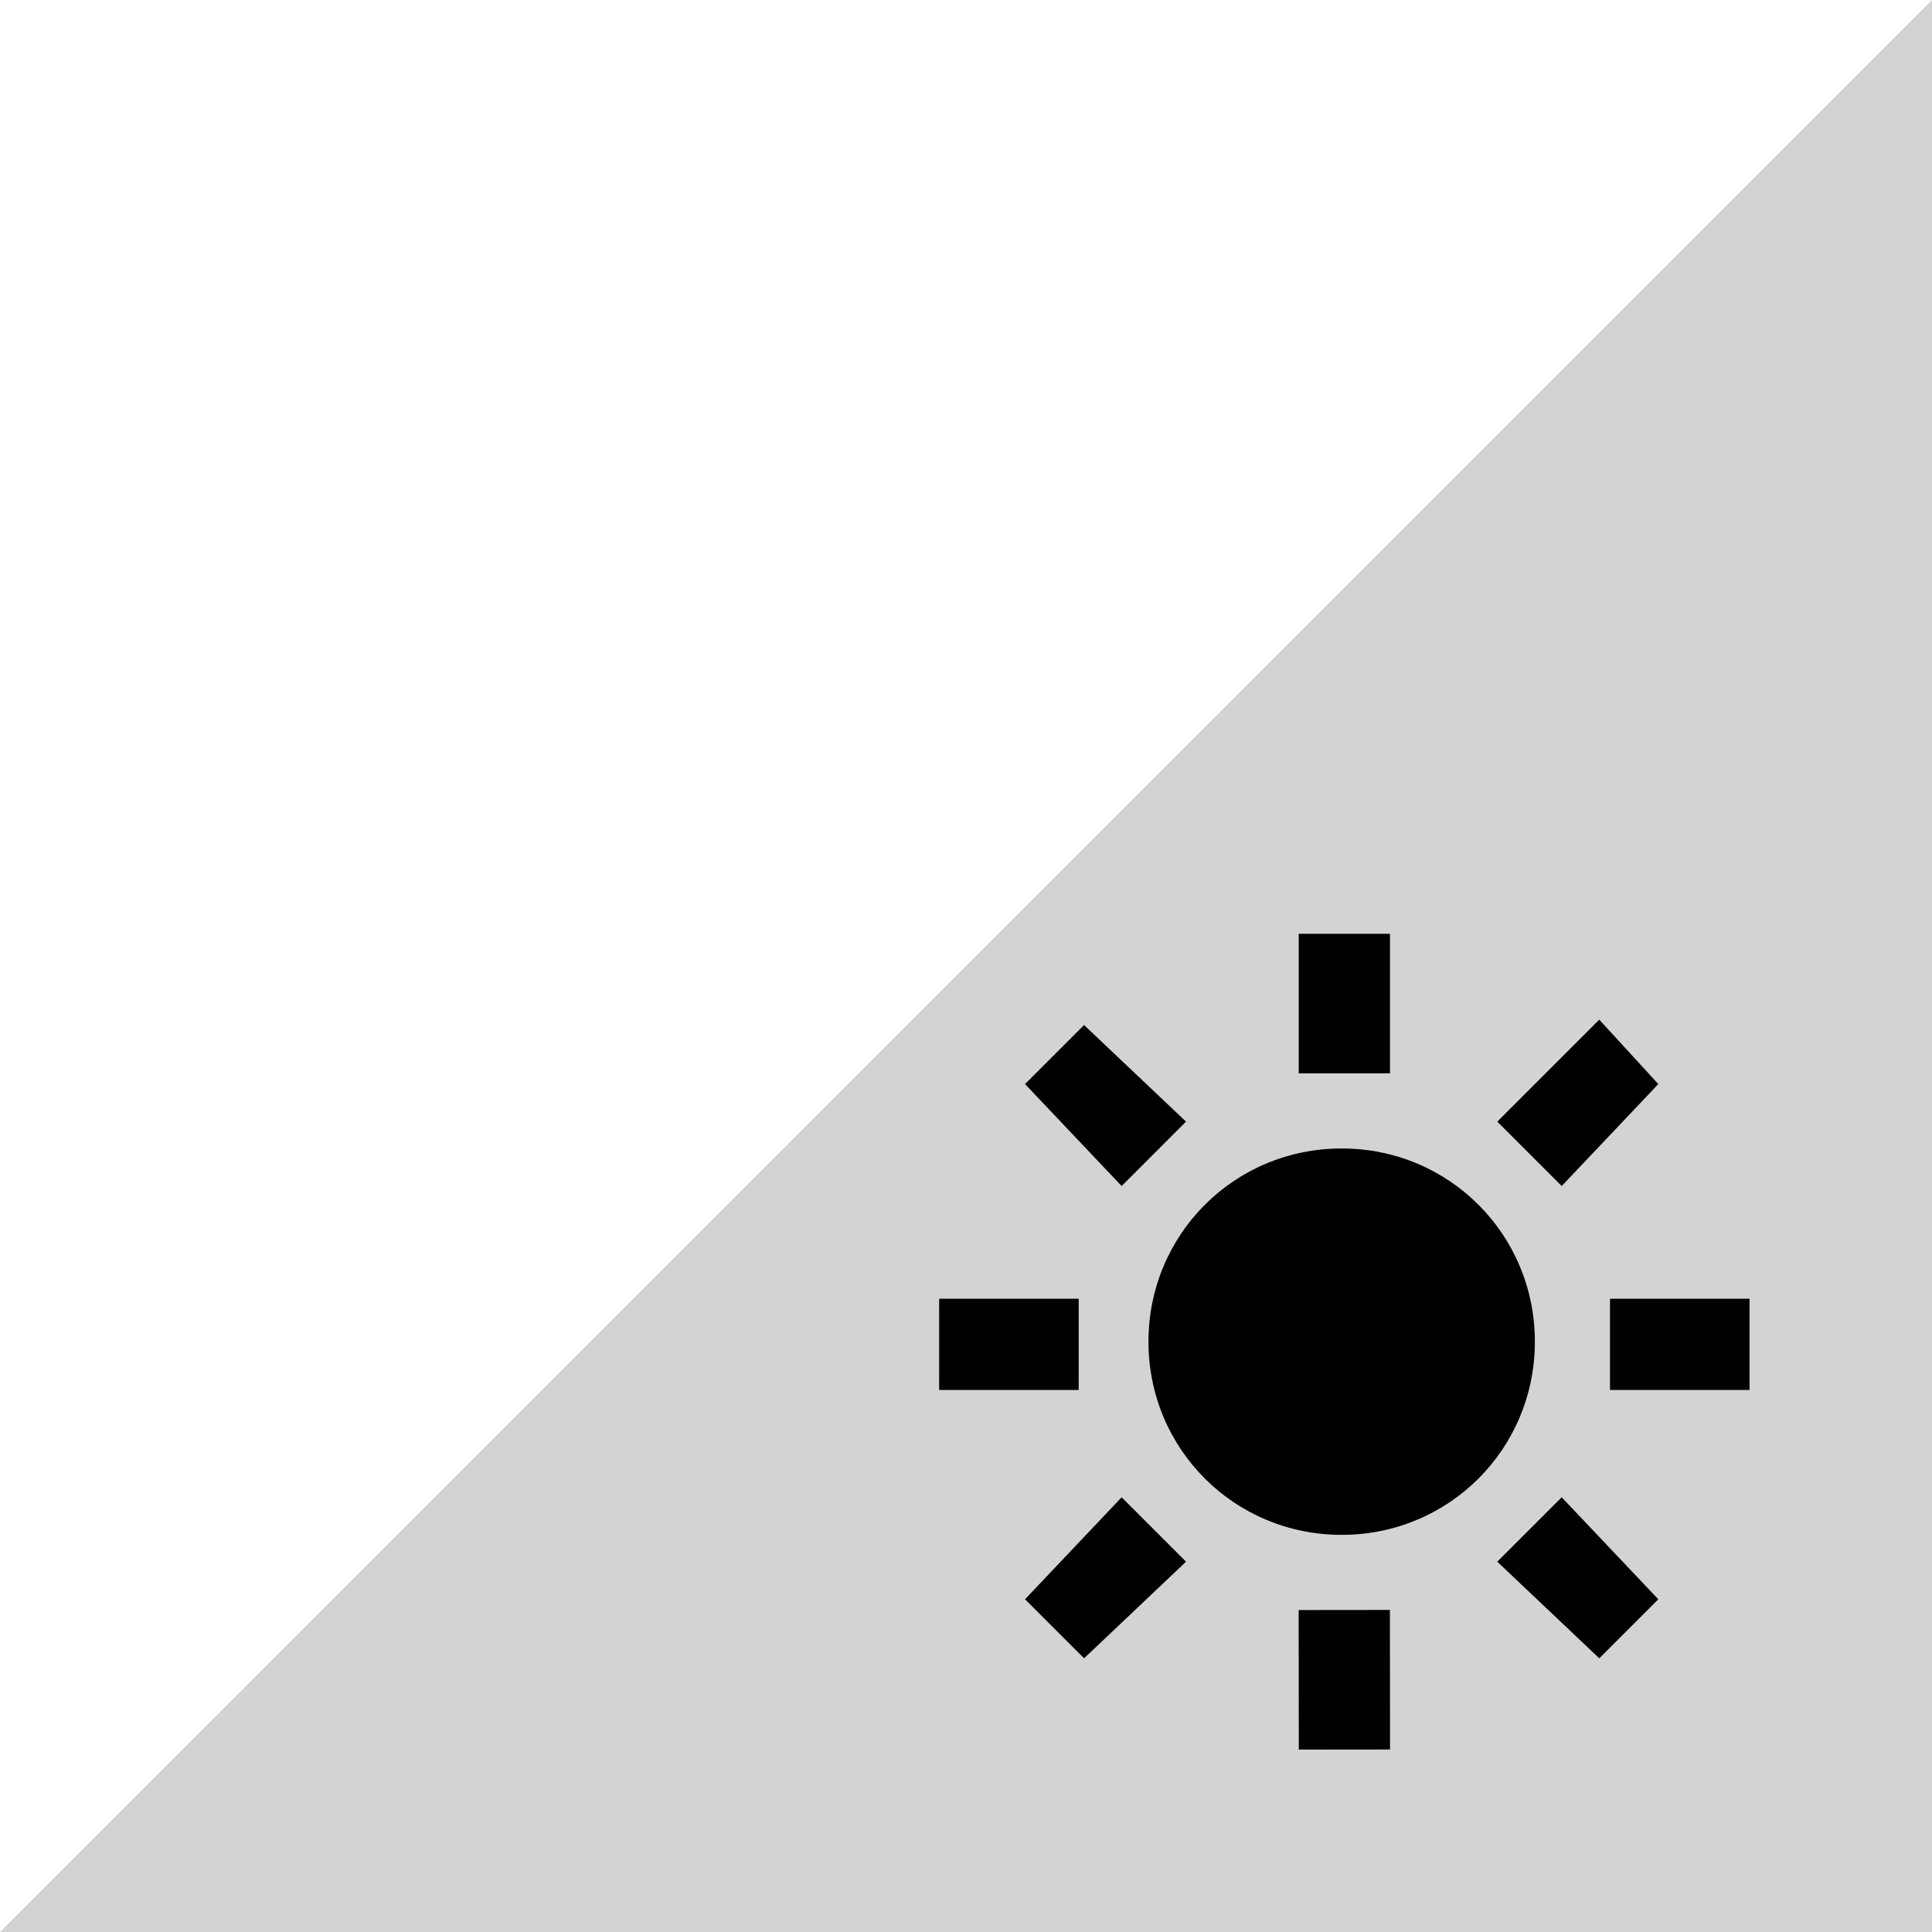 <?xml version="1.0" encoding="utf-8"?>
<!-- Generator: Adobe Illustrator 22.0.0, SVG Export Plug-In . SVG Version: 6.00 Build 0)  -->
<svg version="1.1" id="Layer_1" xmlns="http://www.w3.org/2000/svg" xmlns:xlink="http://www.w3.org/1999/xlink" x="0px" y="0px"
	 viewBox="0 0 36 36" style="enable-background:new 0 0 36 36;" xml:space="preserve">
<style type="text/css">
	.st0{fill:#D1D3D4;}
</style>
<title>Sun</title>
<polygon class="st0" points="0,36 36,36 36,0 "/>
<path d="M25,21.4c-2,0-3.6,1.6-3.6,3.6s1.6,3.6,3.6,3.6s3.6-1.6,3.6-3.6c0,0,0,0,0,0C28.6,23,27,21.4,25,21.4
	C25,21.4,25,21.4,25,21.4"/>
<rect x="17.5" y="24.2" width="2.6" height="1.7"/>
<rect x="30" y="24.2" width="2.6" height="1.7"/>
<polygon points="19.1,29.8 20.2,30.9 22.1,29.1 20.9,27.9 "/>
<polygon points="30.9,20.2 29.8,19 27.9,20.9 29.1,22.1 "/>
<rect x="24.2" y="30" transform="matrix(1 -1.047197e-03 1.047197e-03 1 -3.275184e-02 2.619997e-02)" width="1.7" height="2.6"/>
<rect x="24.2" y="17.4" width="1.7" height="2.6"/>
<polygon points="27.9,29.1 29.8,30.9 30.9,29.8 29.1,27.9 "/>
<polygon points="22.1,20.9 20.2,19.1 19.1,20.2 20.9,22.1 "/>
</svg>
